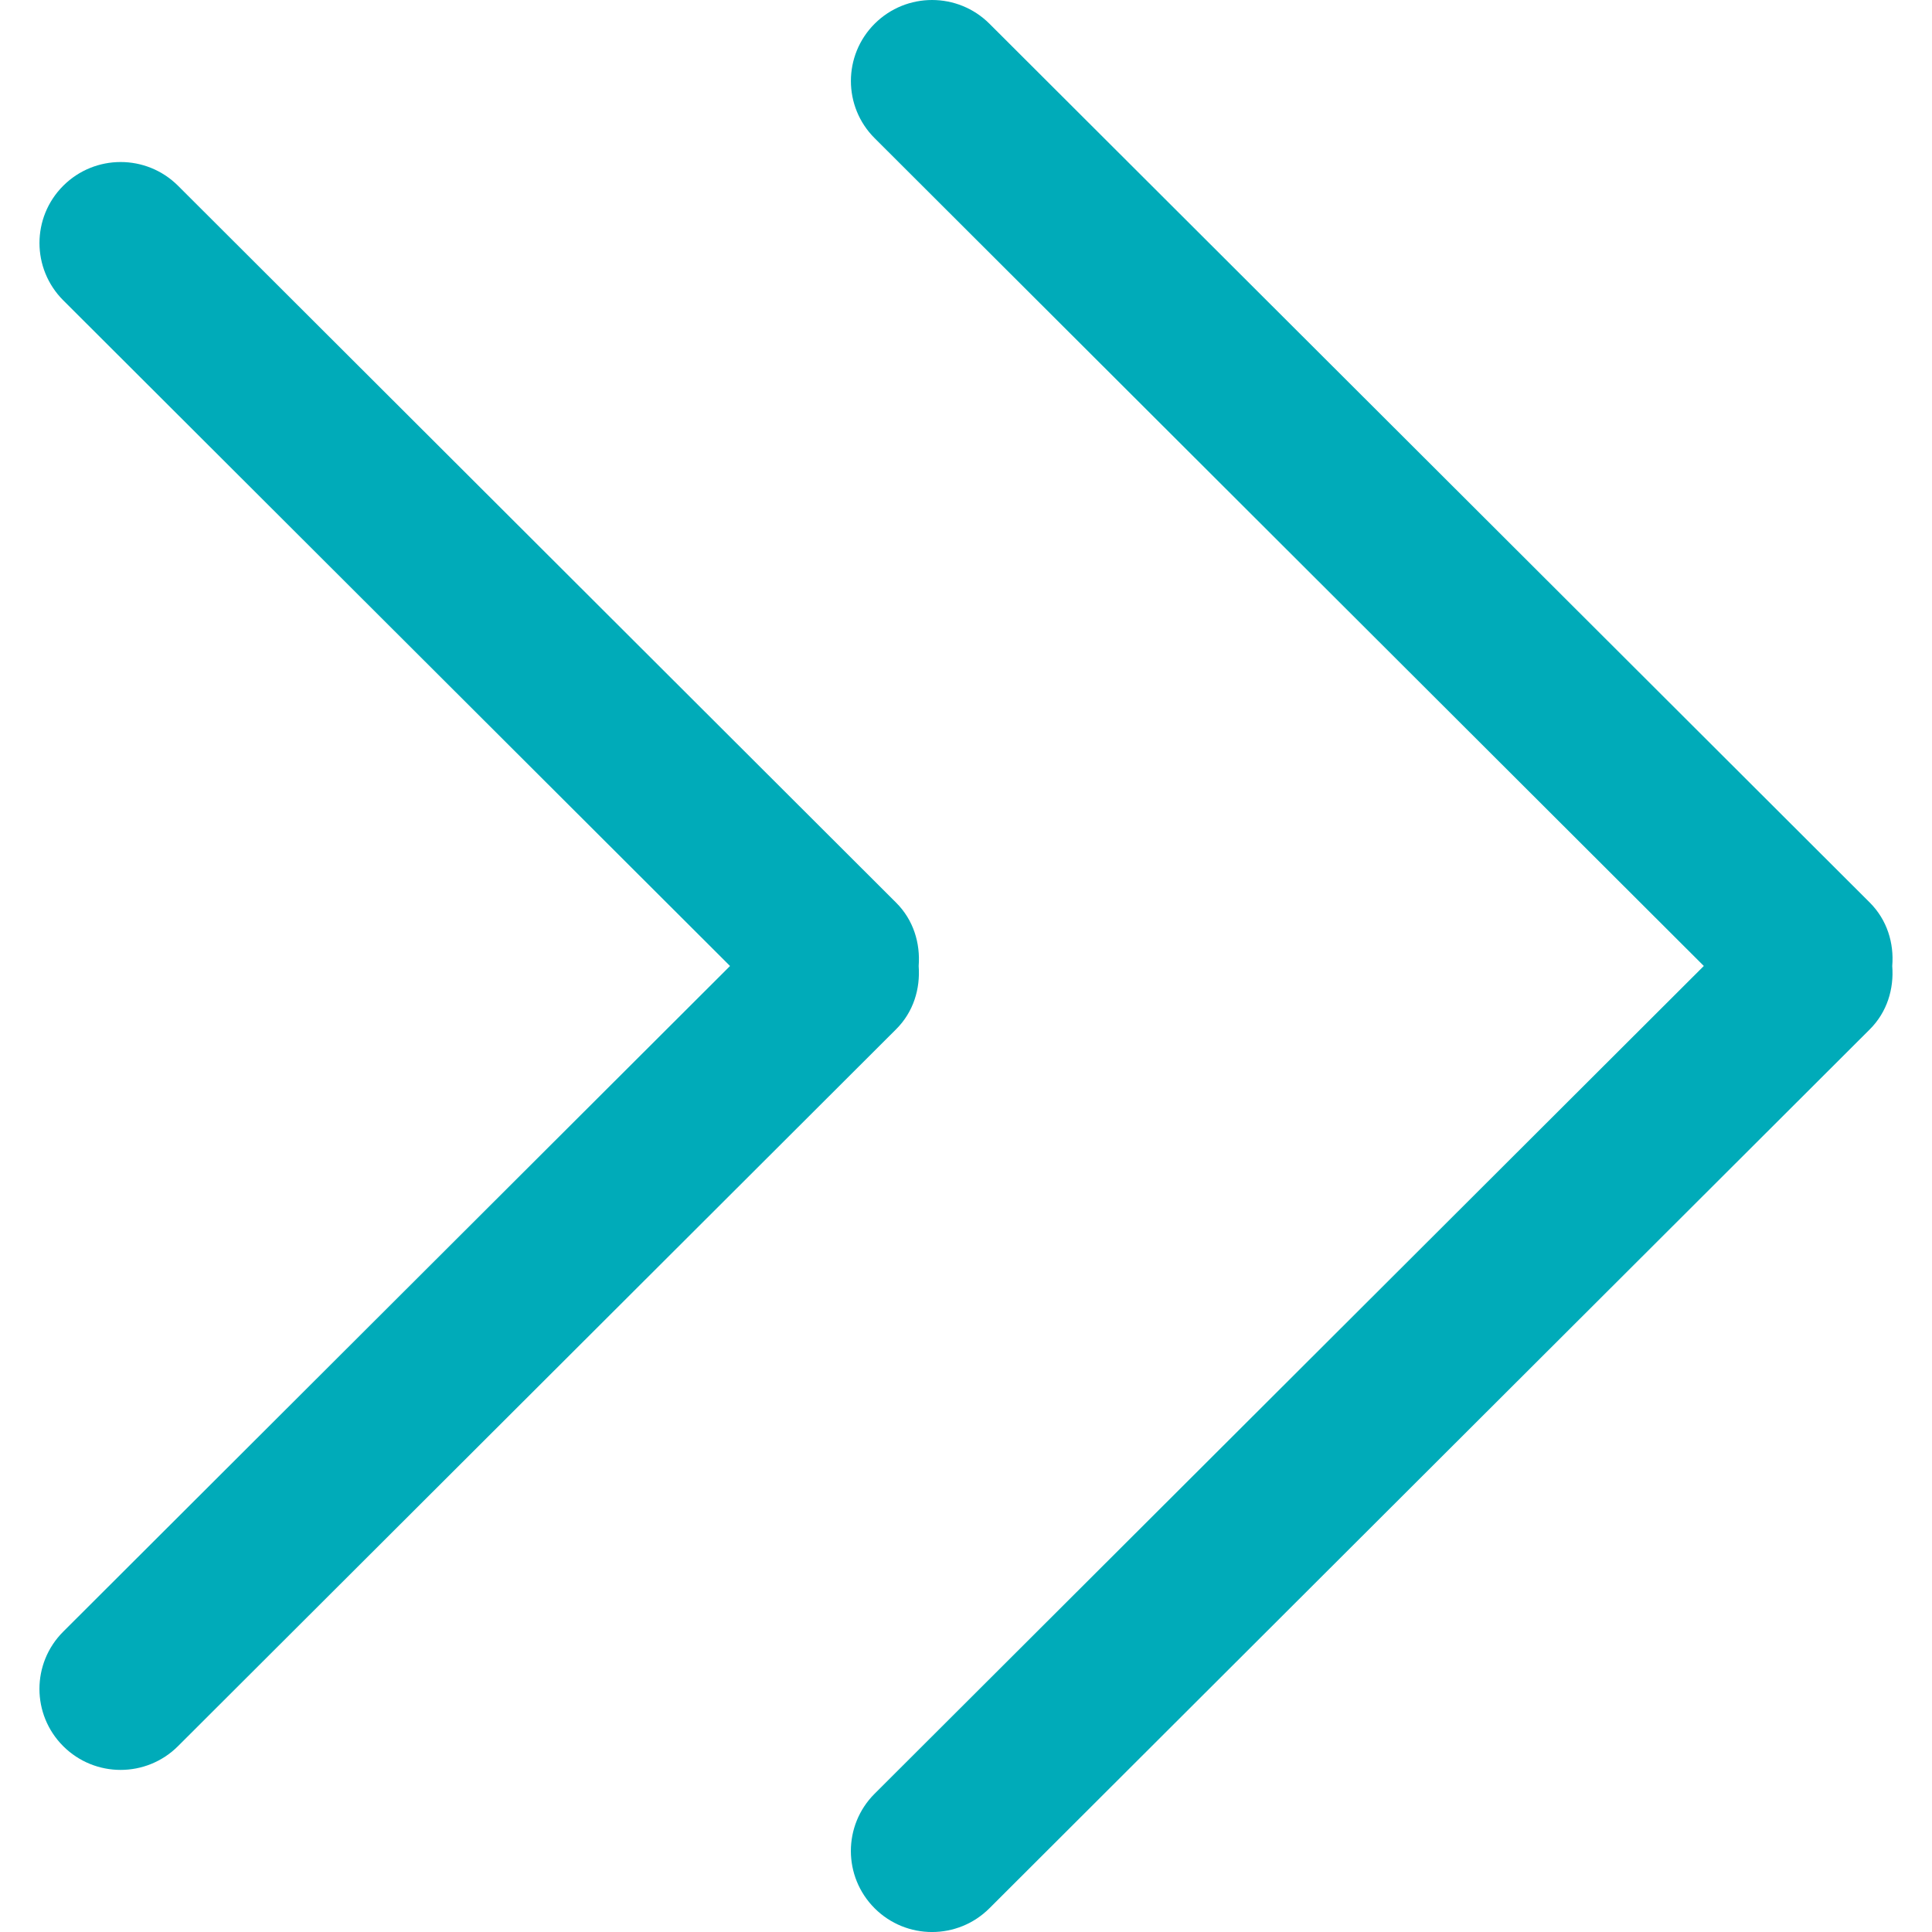 <svg xmlns="http://www.w3.org/2000/svg" viewBox="0 0 638.06 638.06" fill="#00abb9"><path d="M303.4 319.03c.58-7.52-1.7-15.2-7.47-20.94L58.79 61.34c-10.47-10.44-27.43-10.44-37.9 0-10.47 10.45-10.47 27.38 0 37.85L241.1 319.03 20.88 538.87c-10.47 10.45-10.47 27.38 0 37.82 10.47 10.45 27.43 10.45 37.9 0l237.15-236.75c5.77-5.73 8.03-13.39 7.47-20.91zm314.12-20.94L326.77 7.83c-10.47-10.44-27.43-10.44-37.9 0-10.47 10.45-10.47 27.4 0 37.82L562.7 319.02 288.86 592.38c-10.47 10.45-10.47 27.38 0 37.85 10.47 10.45 27.43 10.45 37.9 0l290.73-290.25c5.77-5.74 8.03-13.42 7.44-20.95.62-7.52-1.67-15.2-7.41-20.94z"/></svg>